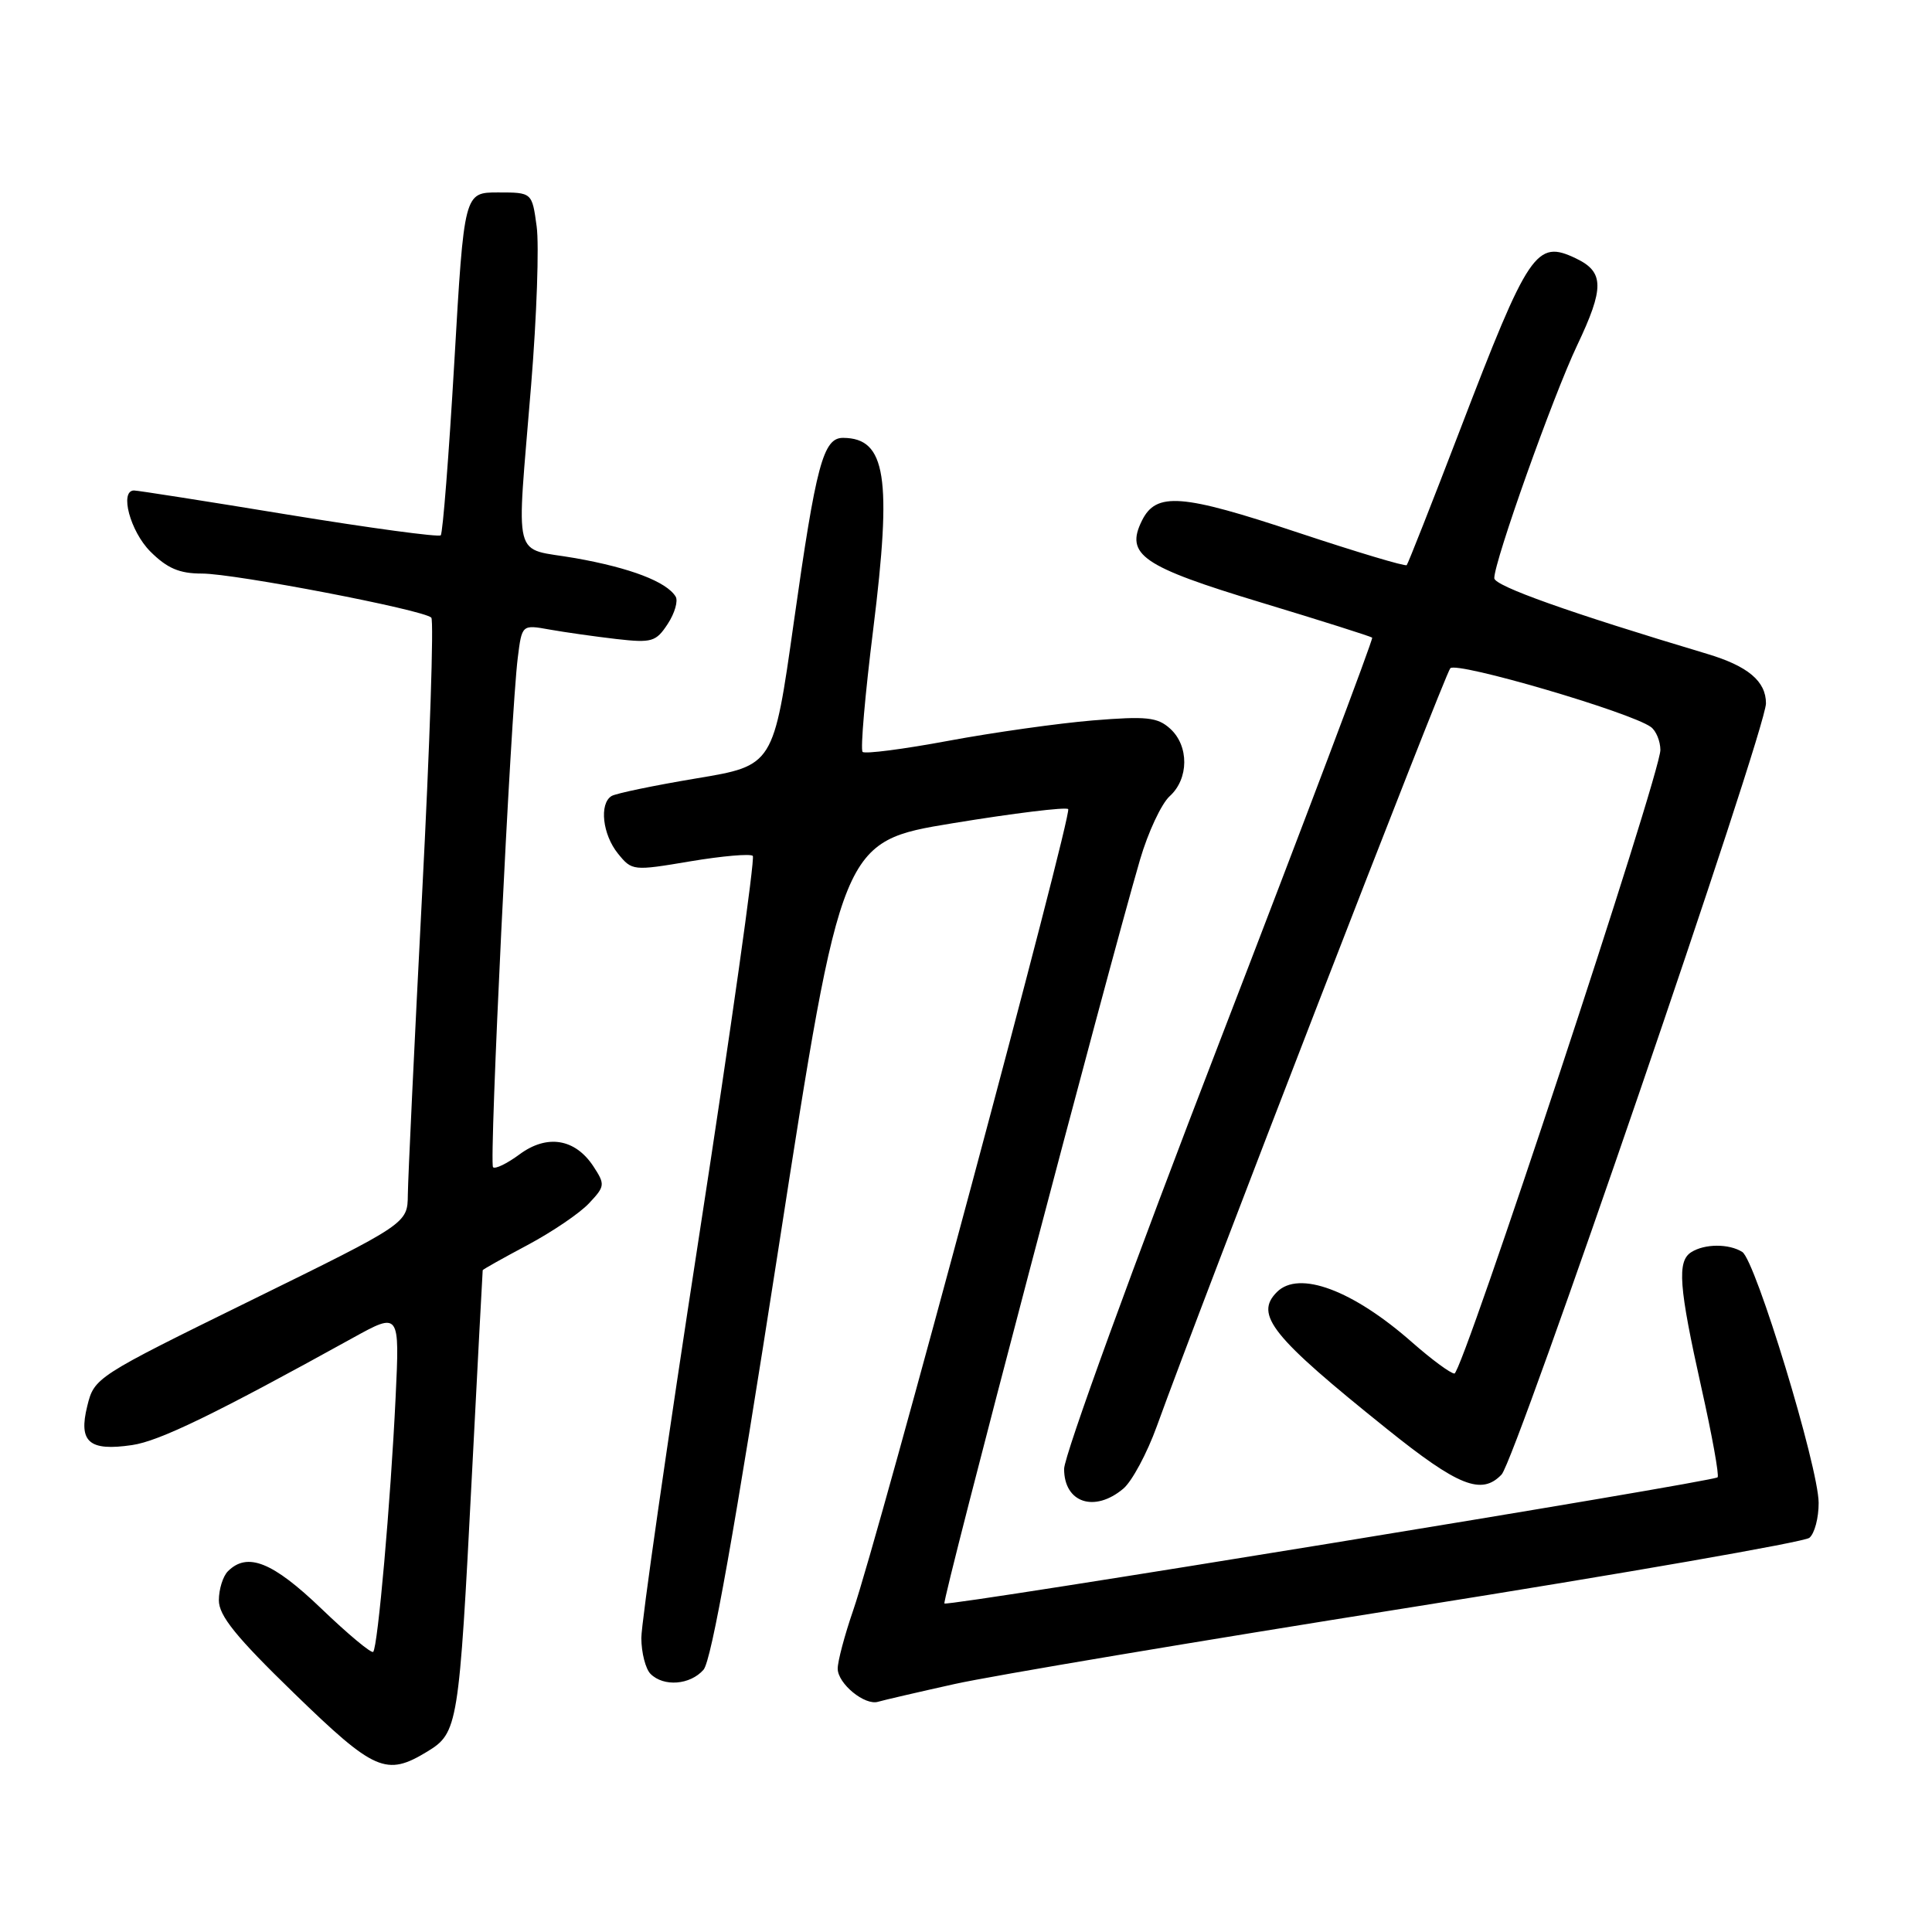 <?xml version="1.0" encoding="UTF-8" standalone="no"?>
<!DOCTYPE svg PUBLIC "-//W3C//DTD SVG 1.1//EN" "http://www.w3.org/Graphics/SVG/1.1/DTD/svg11.dtd" >
<svg xmlns="http://www.w3.org/2000/svg" xmlns:xlink="http://www.w3.org/1999/xlink" version="1.1" viewBox="0 0 256 256">
 <g >
 <path fill="currentColor"
d=" M 56.62 232.09 C 60.68 229.61 60.82 228.73 62.52 195.65 C 63.29 180.72 63.94 168.41 63.96 168.31 C 63.98 168.20 66.66 166.70 69.91 164.97 C 73.17 163.23 76.83 160.75 78.05 159.44 C 80.17 157.19 80.20 156.95 78.63 154.55 C 76.21 150.87 72.49 150.26 68.84 152.96 C 67.19 154.18 65.61 154.95 65.33 154.66 C 64.79 154.12 67.68 94.50 68.61 87.13 C 69.16 82.76 69.16 82.76 72.83 83.42 C 74.85 83.78 78.81 84.34 81.64 84.67 C 86.38 85.21 86.92 85.05 88.48 82.67 C 89.41 81.25 89.88 79.61 89.52 79.04 C 88.31 77.08 83.53 75.25 76.25 73.96 C 67.75 72.46 68.43 75.10 70.38 51.00 C 71.12 41.92 71.45 32.48 71.11 30.00 C 70.50 25.50 70.50 25.50 66.00 25.50 C 61.50 25.50 61.50 25.50 60.20 47.97 C 59.48 60.33 58.67 70.66 58.40 70.93 C 58.13 71.20 49.04 69.97 38.20 68.20 C 27.37 66.42 18.16 64.98 17.75 64.99 C 15.81 65.02 17.26 70.41 19.92 73.08 C 22.16 75.31 23.77 76.00 26.76 76.00 C 31.12 76.00 56.13 80.81 57.15 81.84 C 57.50 82.20 56.96 98.70 55.93 118.50 C 54.91 138.30 54.06 156.21 54.04 158.31 C 54.00 162.12 54.00 162.12 33.25 172.31 C 12.67 182.42 12.49 182.53 11.56 186.32 C 10.38 191.08 11.80 192.32 17.50 191.48 C 21.11 190.96 28.54 187.35 46.73 177.29 C 52.96 173.85 52.96 173.85 52.42 185.17 C 51.76 199.00 50.06 218.27 49.45 218.88 C 49.21 219.12 46.12 216.55 42.59 213.16 C 36.13 206.96 32.78 205.62 30.20 208.20 C 29.54 208.86 29.00 210.59 29.00 212.05 C 29.00 214.09 31.28 216.91 38.95 224.35 C 49.64 234.73 51.18 235.40 56.62 232.09 Z  M 126.50 223.14 C 131.45 222.04 158.68 217.47 187.00 212.97 C 215.32 208.47 239.06 204.33 239.75 203.77 C 240.44 203.21 240.99 201.12 240.98 199.13 C 240.96 194.39 232.62 167.01 230.86 165.89 C 229.10 164.78 225.88 164.79 224.10 165.92 C 222.20 167.12 222.45 170.47 225.45 183.91 C 226.86 190.19 227.82 195.52 227.59 195.75 C 226.98 196.36 125.57 212.91 125.14 212.47 C 124.79 212.13 146.76 128.63 151.06 113.91 C 152.12 110.29 153.89 106.50 154.99 105.50 C 157.54 103.20 157.57 98.83 155.05 96.55 C 153.37 95.03 151.94 94.88 144.80 95.46 C 140.24 95.84 131.63 97.05 125.67 98.16 C 119.72 99.27 114.60 99.93 114.30 99.63 C 113.99 99.33 114.63 92.00 115.71 83.35 C 118.21 63.22 117.40 58.06 111.73 58.02 C 109.08 57.99 108.14 61.53 105.18 82.47 C 102.50 101.44 102.50 101.44 92.28 103.14 C 86.66 104.08 81.60 105.13 81.03 105.48 C 79.38 106.50 79.84 110.58 81.88 113.10 C 83.74 115.40 83.88 115.41 91.47 114.13 C 95.71 113.42 99.43 113.10 99.75 113.41 C 100.06 113.73 96.86 136.38 92.64 163.74 C 88.42 191.11 84.97 215.10 84.98 217.05 C 84.99 219.00 85.54 221.14 86.20 221.80 C 87.94 223.54 91.45 223.27 93.22 221.25 C 94.28 220.04 97.35 202.79 103.14 165.50 C 111.52 111.50 111.52 111.50 126.26 109.08 C 134.36 107.75 141.24 106.91 141.54 107.21 C 142.13 107.80 116.39 203.75 113.04 213.41 C 111.92 216.66 111.00 220.12 111.00 221.10 C 111.00 223.09 114.60 226.04 116.36 225.49 C 116.99 225.30 121.55 224.24 126.50 223.14 Z  M 148.85 197.25 C 149.99 196.29 151.99 192.57 153.28 189.00 C 159.10 172.88 191.42 89.40 192.17 88.55 C 192.99 87.61 216.09 94.38 218.75 96.33 C 219.44 96.83 220.00 98.20 220.01 99.37 C 220.02 102.54 193.78 182.00 192.72 182.00 C 192.22 182.00 189.71 180.15 187.15 177.90 C 179.26 170.94 172.12 168.28 169.20 171.20 C 166.19 174.21 168.49 177.08 183.76 189.33 C 193.23 196.94 196.32 198.17 198.97 195.38 C 200.85 193.39 234.00 96.72 234.00 93.20 C 234.00 90.27 231.62 88.26 226.20 86.64 C 207.95 81.18 198.00 77.64 198.00 76.61 C 198.00 74.36 205.77 52.52 208.97 45.78 C 212.60 38.14 212.57 36.04 208.84 34.25 C 203.56 31.72 202.59 33.15 193.42 57.07 C 189.74 66.66 186.58 74.67 186.40 74.88 C 186.23 75.09 179.74 73.14 171.99 70.57 C 156.55 65.43 153.20 65.17 151.31 68.99 C 149.07 73.51 151.32 75.06 167.12 79.84 C 175.03 82.23 181.64 84.33 181.82 84.49 C 181.99 84.66 172.88 108.79 161.57 138.12 C 150.23 167.50 141.00 192.88 141.00 194.64 C 141.00 199.13 145.03 200.47 148.85 197.25 Z "/>
</g>
</svg>